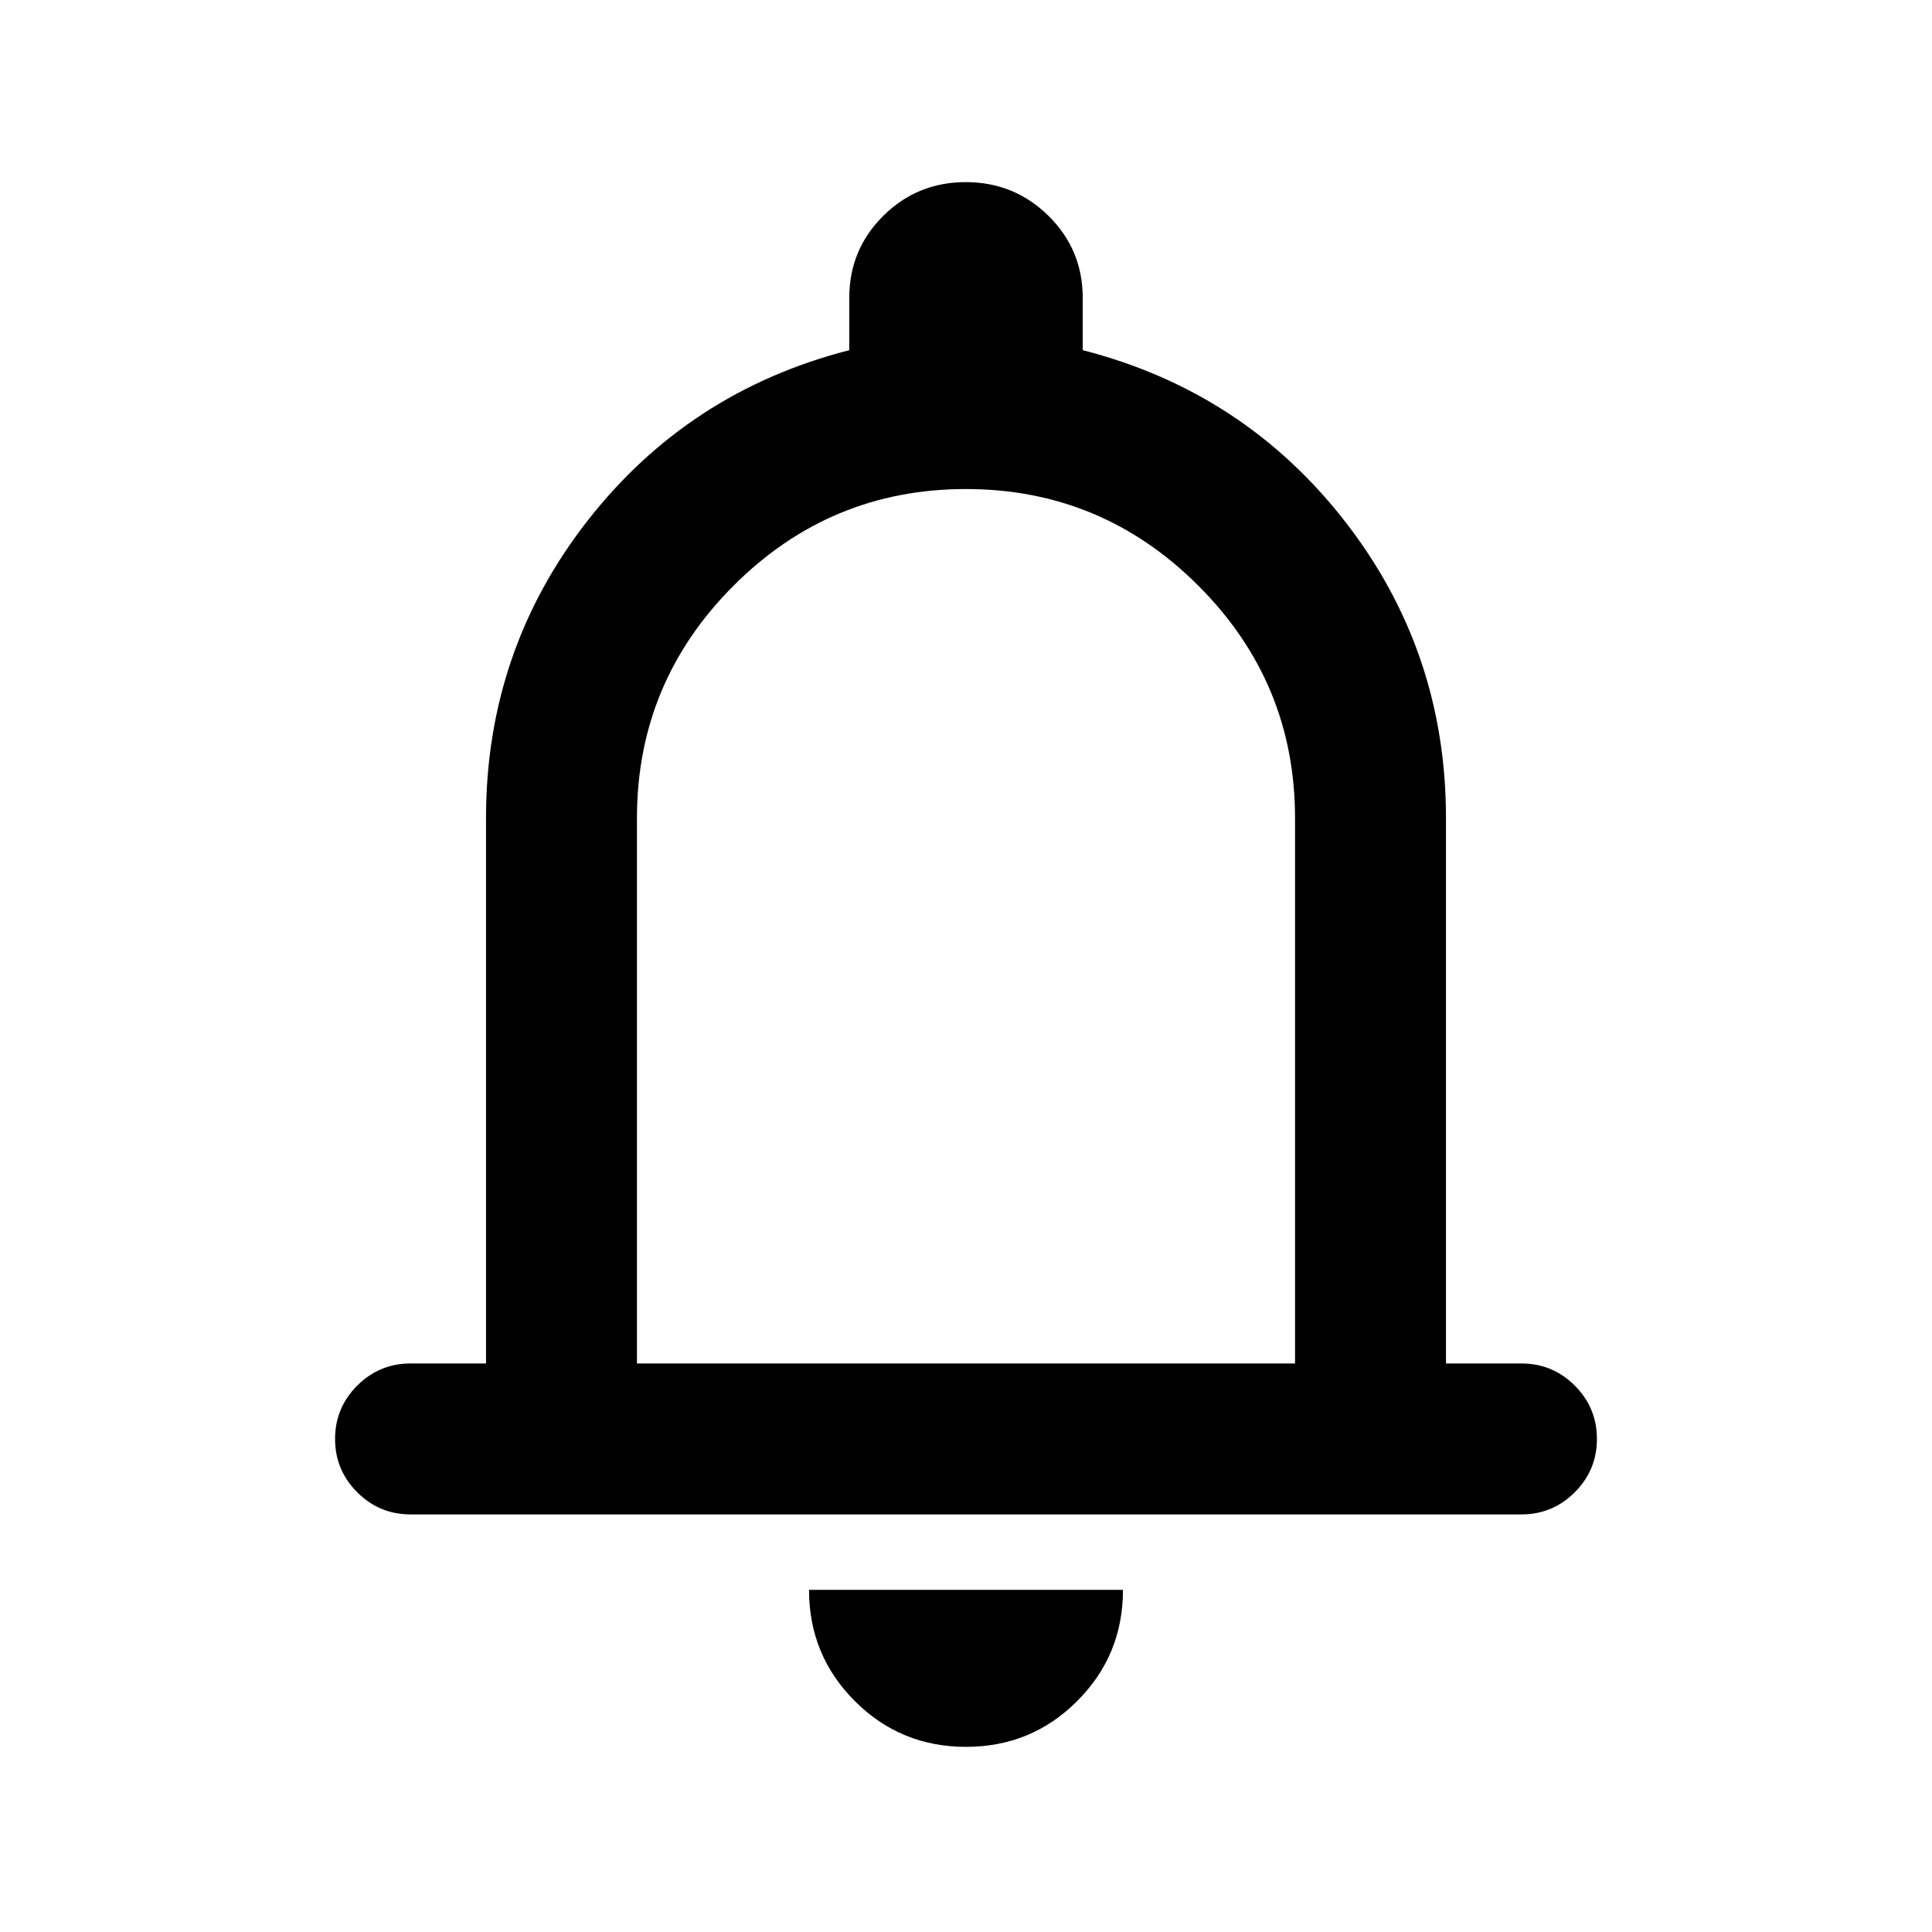 <svg xmlns="http://www.w3.org/2000/svg" height="24px" viewBox="0 -960 960 960" width="24px" fill="#000000"><path d="M204-207.5q-15.5 0-26.5-11t-11-26.5q0-15.5 11-26.5t26.5-11h37.5v-271q0-83 50.25-147.5T422-786v-26q0-23.96 16.88-40.73 16.88-16.77 41-16.77T521-852.73q17 16.77 17 40.73v26q80 20.5 130.25 85t50.25 147.5v271H756q15.5 0 26.5 11t11 26.5q0 15.5-11 26.5t-26.5 11H204ZM480-500Zm0 408q-32.5 0-55.25-22.75T402-170h156q0 32.5-22.75 55.25T480-92ZM316.5-282.5h327v-271q0-67.44-48.04-115.47T479.96-717q-67.46 0-115.46 48.03t-48 115.47v271Z"/></svg>